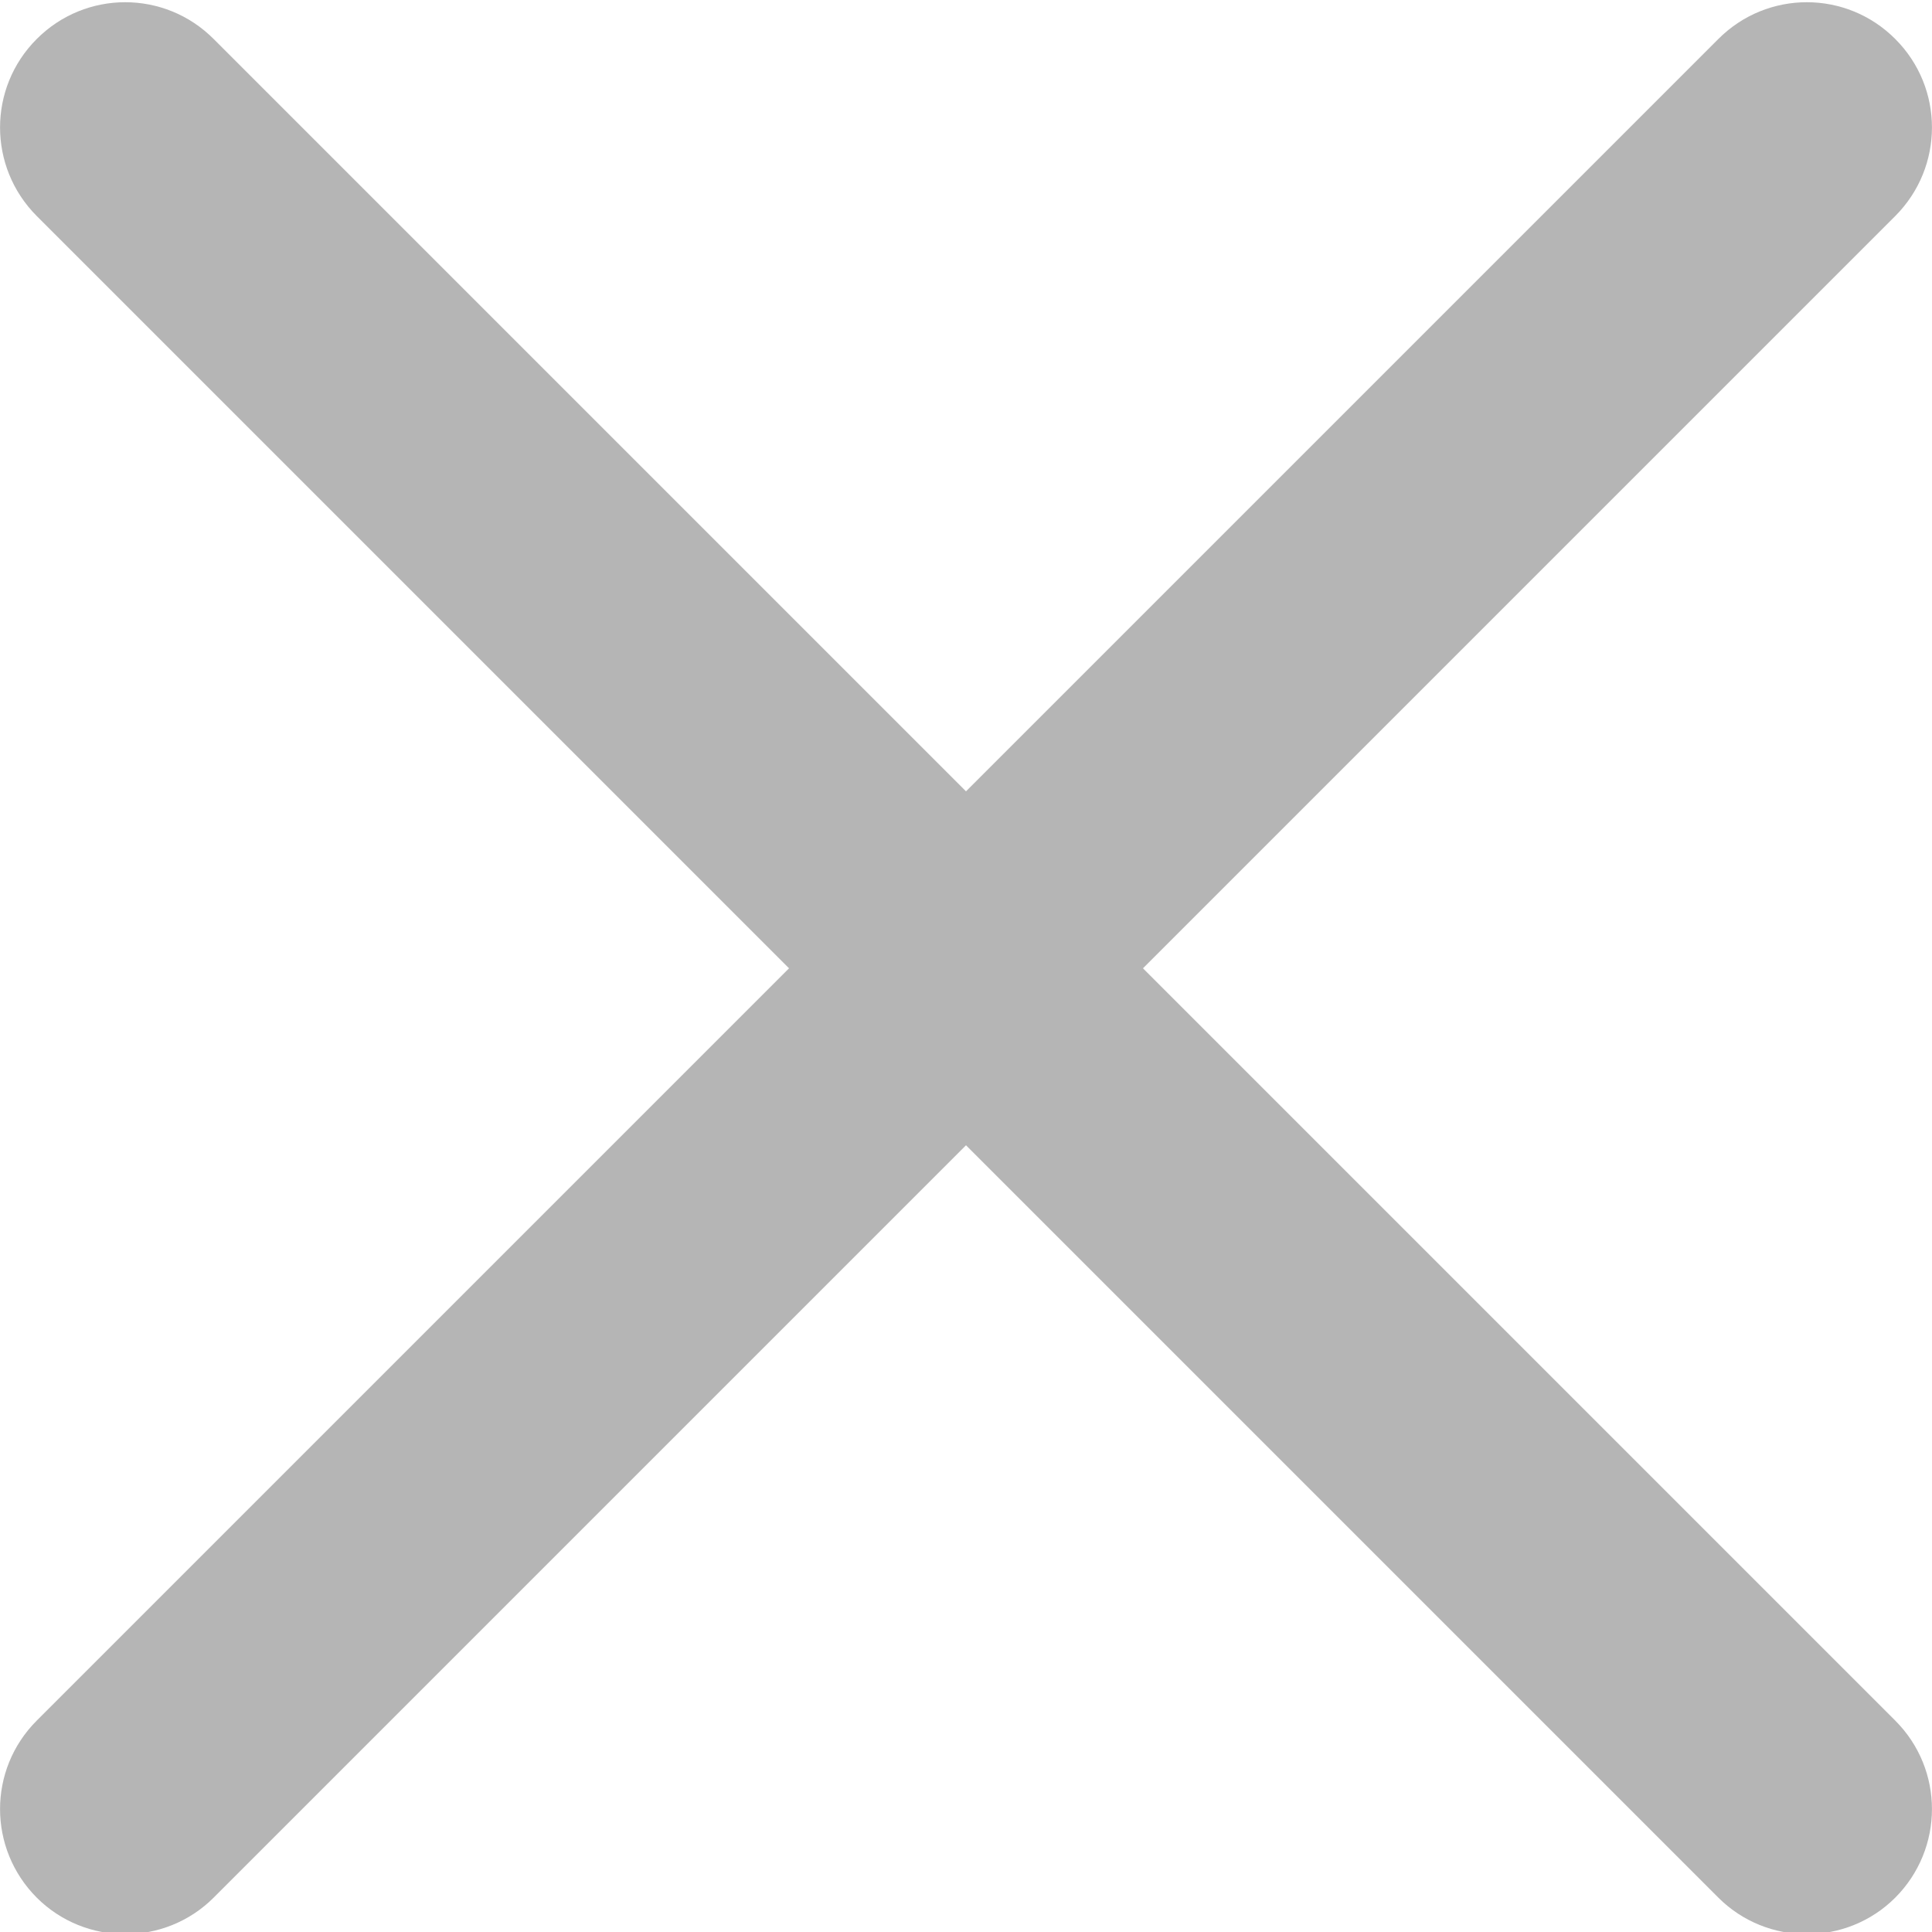<svg width="10" height="10" viewBox="0 0 10 10" fill="none" xmlns="http://www.w3.org/2000/svg">
<g clip-path="url(#clip0)">
<path d="M5.916 5.012L9.81 1.118C10.063 0.864 10.063 0.455 9.81 0.202C9.557 -0.052 9.147 -0.052 8.894 0.202L5 4.096L1.106 0.202C0.853 -0.052 0.443 -0.052 0.19 0.202C-0.063 0.455 -0.063 0.864 0.19 1.118L4.084 5.012L0.19 8.906C-0.063 9.159 -0.063 9.568 0.19 9.822C0.316 9.948 0.482 10.011 0.648 10.011C0.814 10.011 0.98 9.948 1.106 9.822L5 5.928L8.894 9.822C9.02 9.948 9.186 10.011 9.352 10.011C9.518 10.011 9.684 9.948 9.81 9.822C10.063 9.568 10.063 9.159 9.81 8.906L5.916 5.012Z" fill="#B5B5B5"/>
</g>
<defs>
<clipPath id="clip0">
<rect width="10" height="10" fill="white"/>
</clipPath>
</defs>
</svg>
